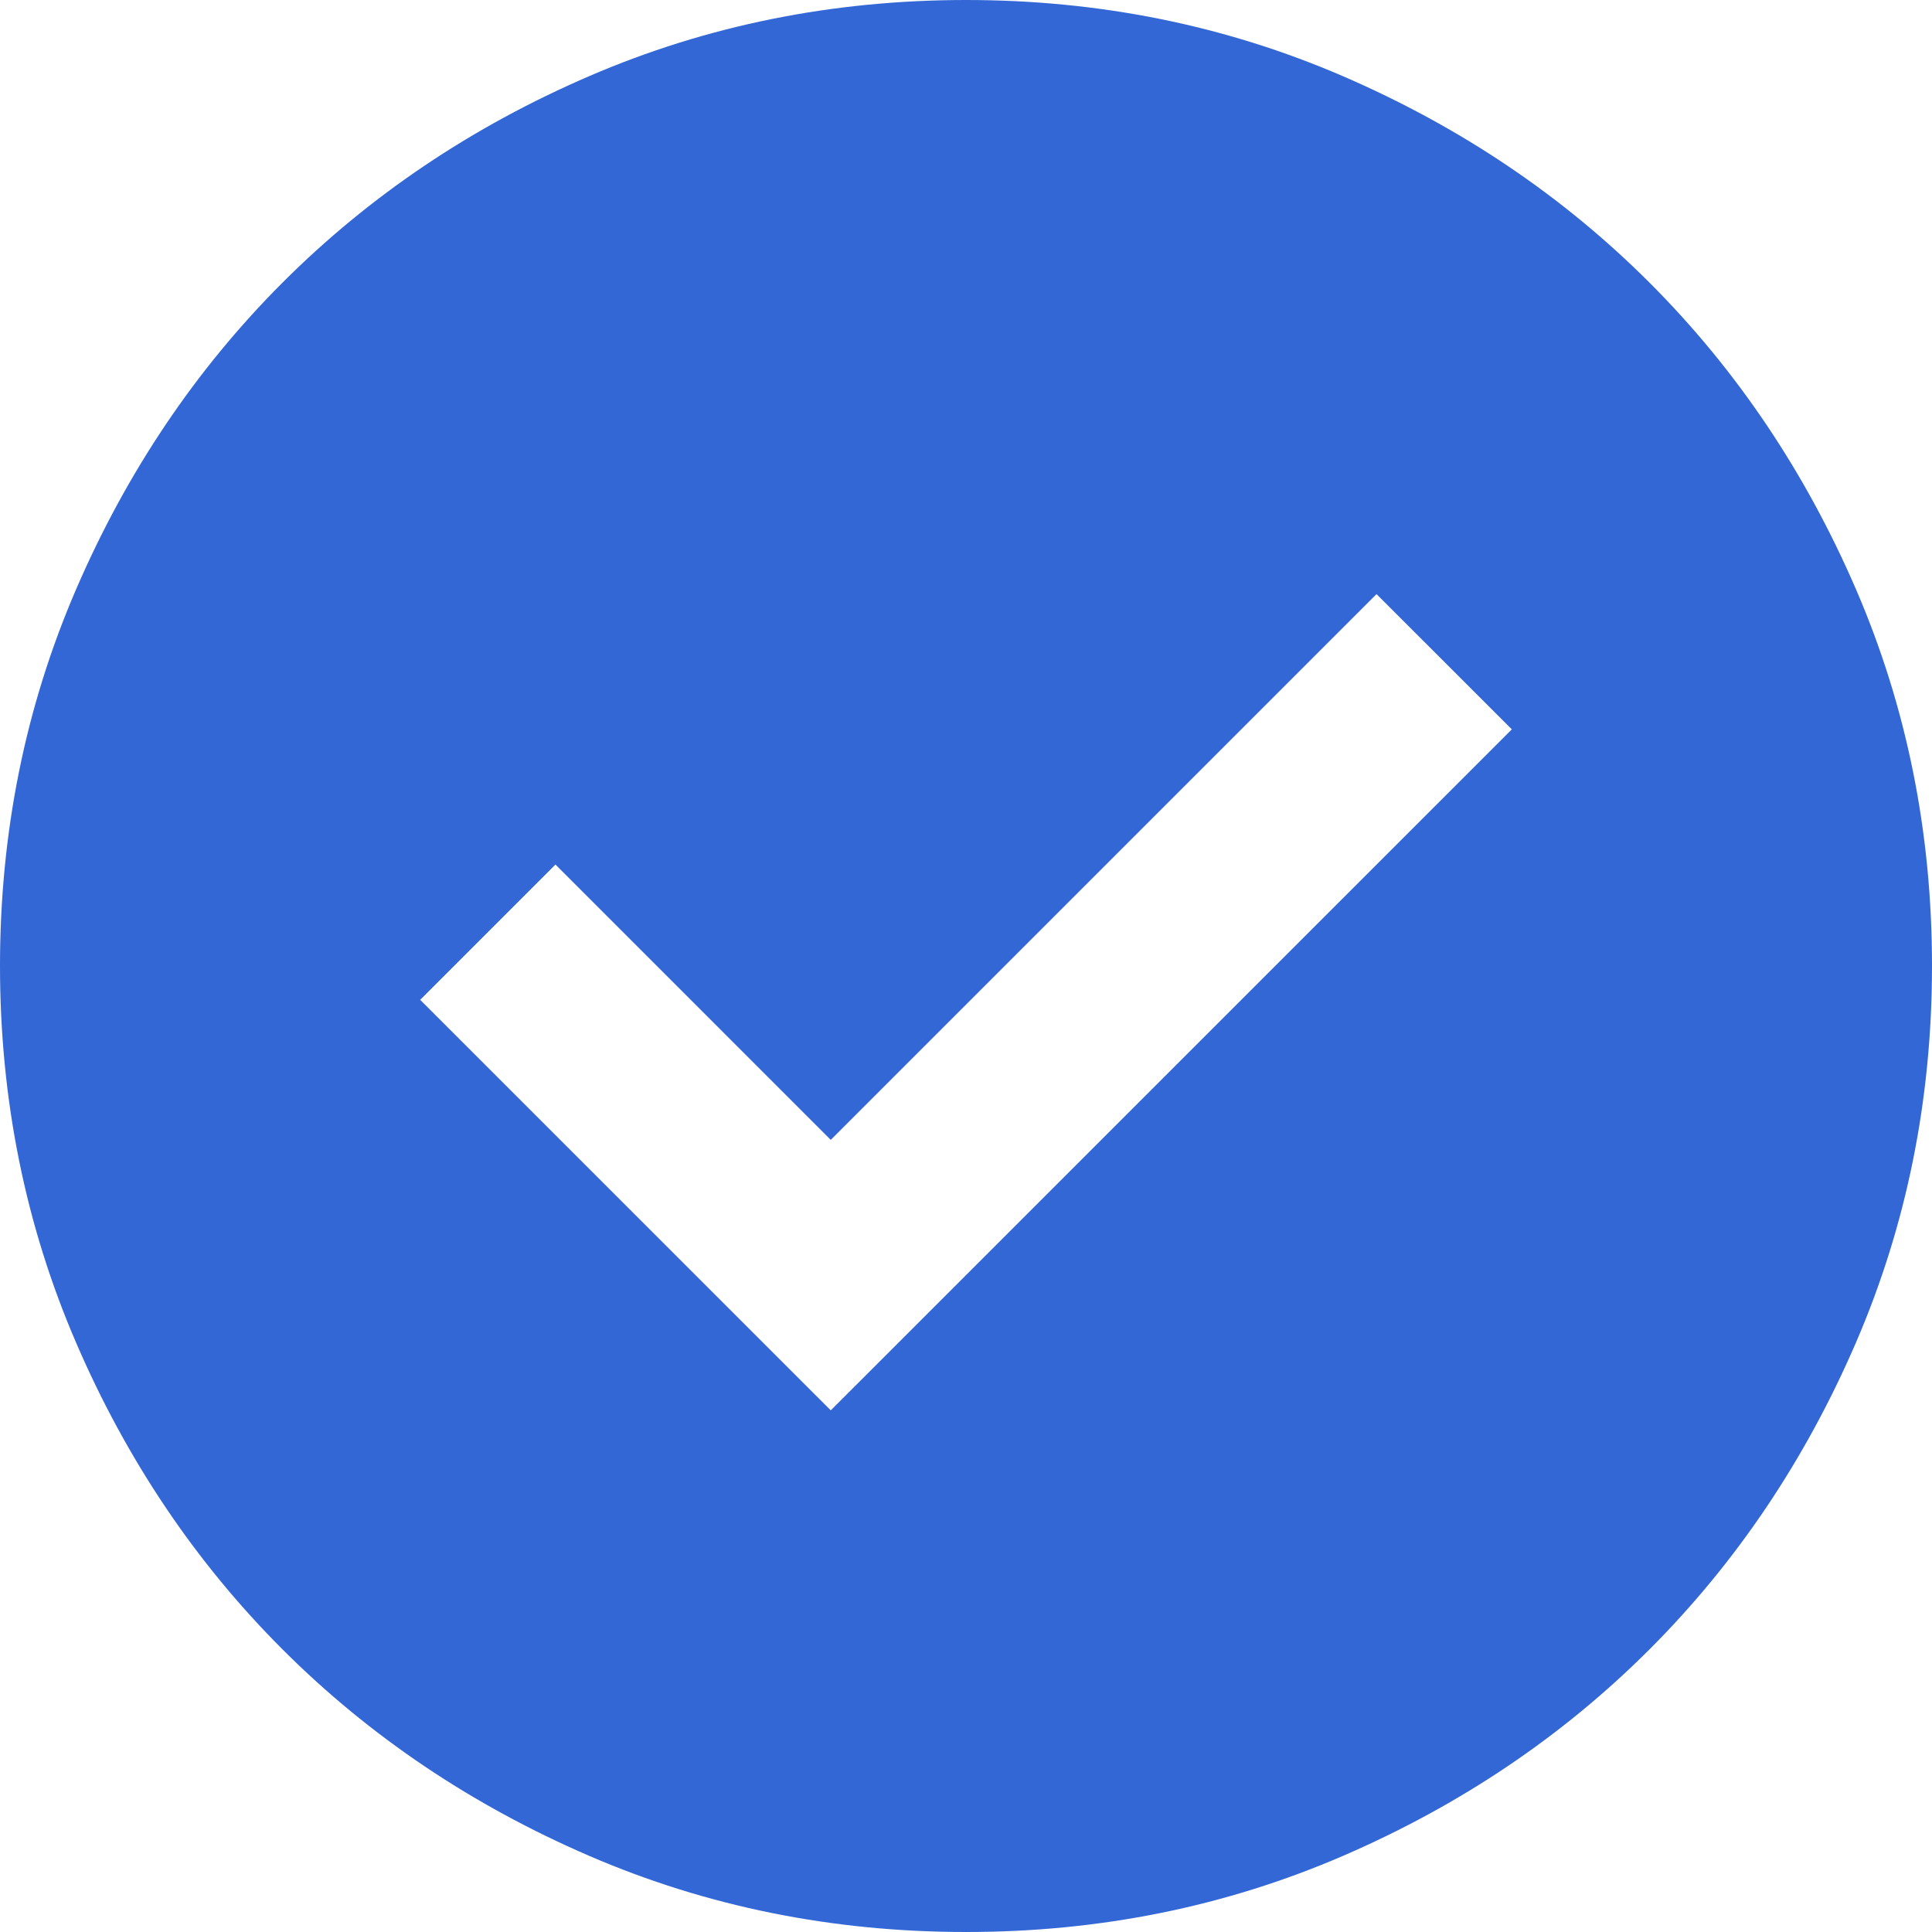 <svg width="43" height="43" viewBox="0 0 43 43" fill="#3367d6" xmlns="http://www.w3.org/2000/svg">

  <path d="M18.49 31.39L33.648 16.233L30.637 13.223L18.49 25.37L12.363 19.242L9.352 22.253L18.49 31.39ZM21.5 43C18.526 43 15.731 42.435 13.115 41.306C10.499 40.176 8.224 38.645 6.289 36.711C4.354 34.776 2.822 32.501 1.694 29.885C0.566 27.269 0.001 24.474 0 21.5C0 18.526 0.565 15.731 1.694 13.115C2.824 10.499 4.355 8.224 6.289 6.289C8.224 4.354 10.499 2.822 13.115 1.694C15.731 0.566 18.526 0.001 21.5 0C24.474 0 27.269 0.565 29.885 1.694C32.501 2.824 34.776 4.355 36.711 6.289C38.646 8.224 40.178 10.499 41.308 13.115C42.437 15.731 43.001 18.526 43 21.5C43 24.474 42.435 27.269 41.306 29.885C40.176 32.501 38.645 34.776 36.711 36.711C34.776 38.646 32.501 40.178 29.885 41.308C27.269 42.437 24.474 43.001 21.5 43Z" fill="#3367d6"/>
</svg>
